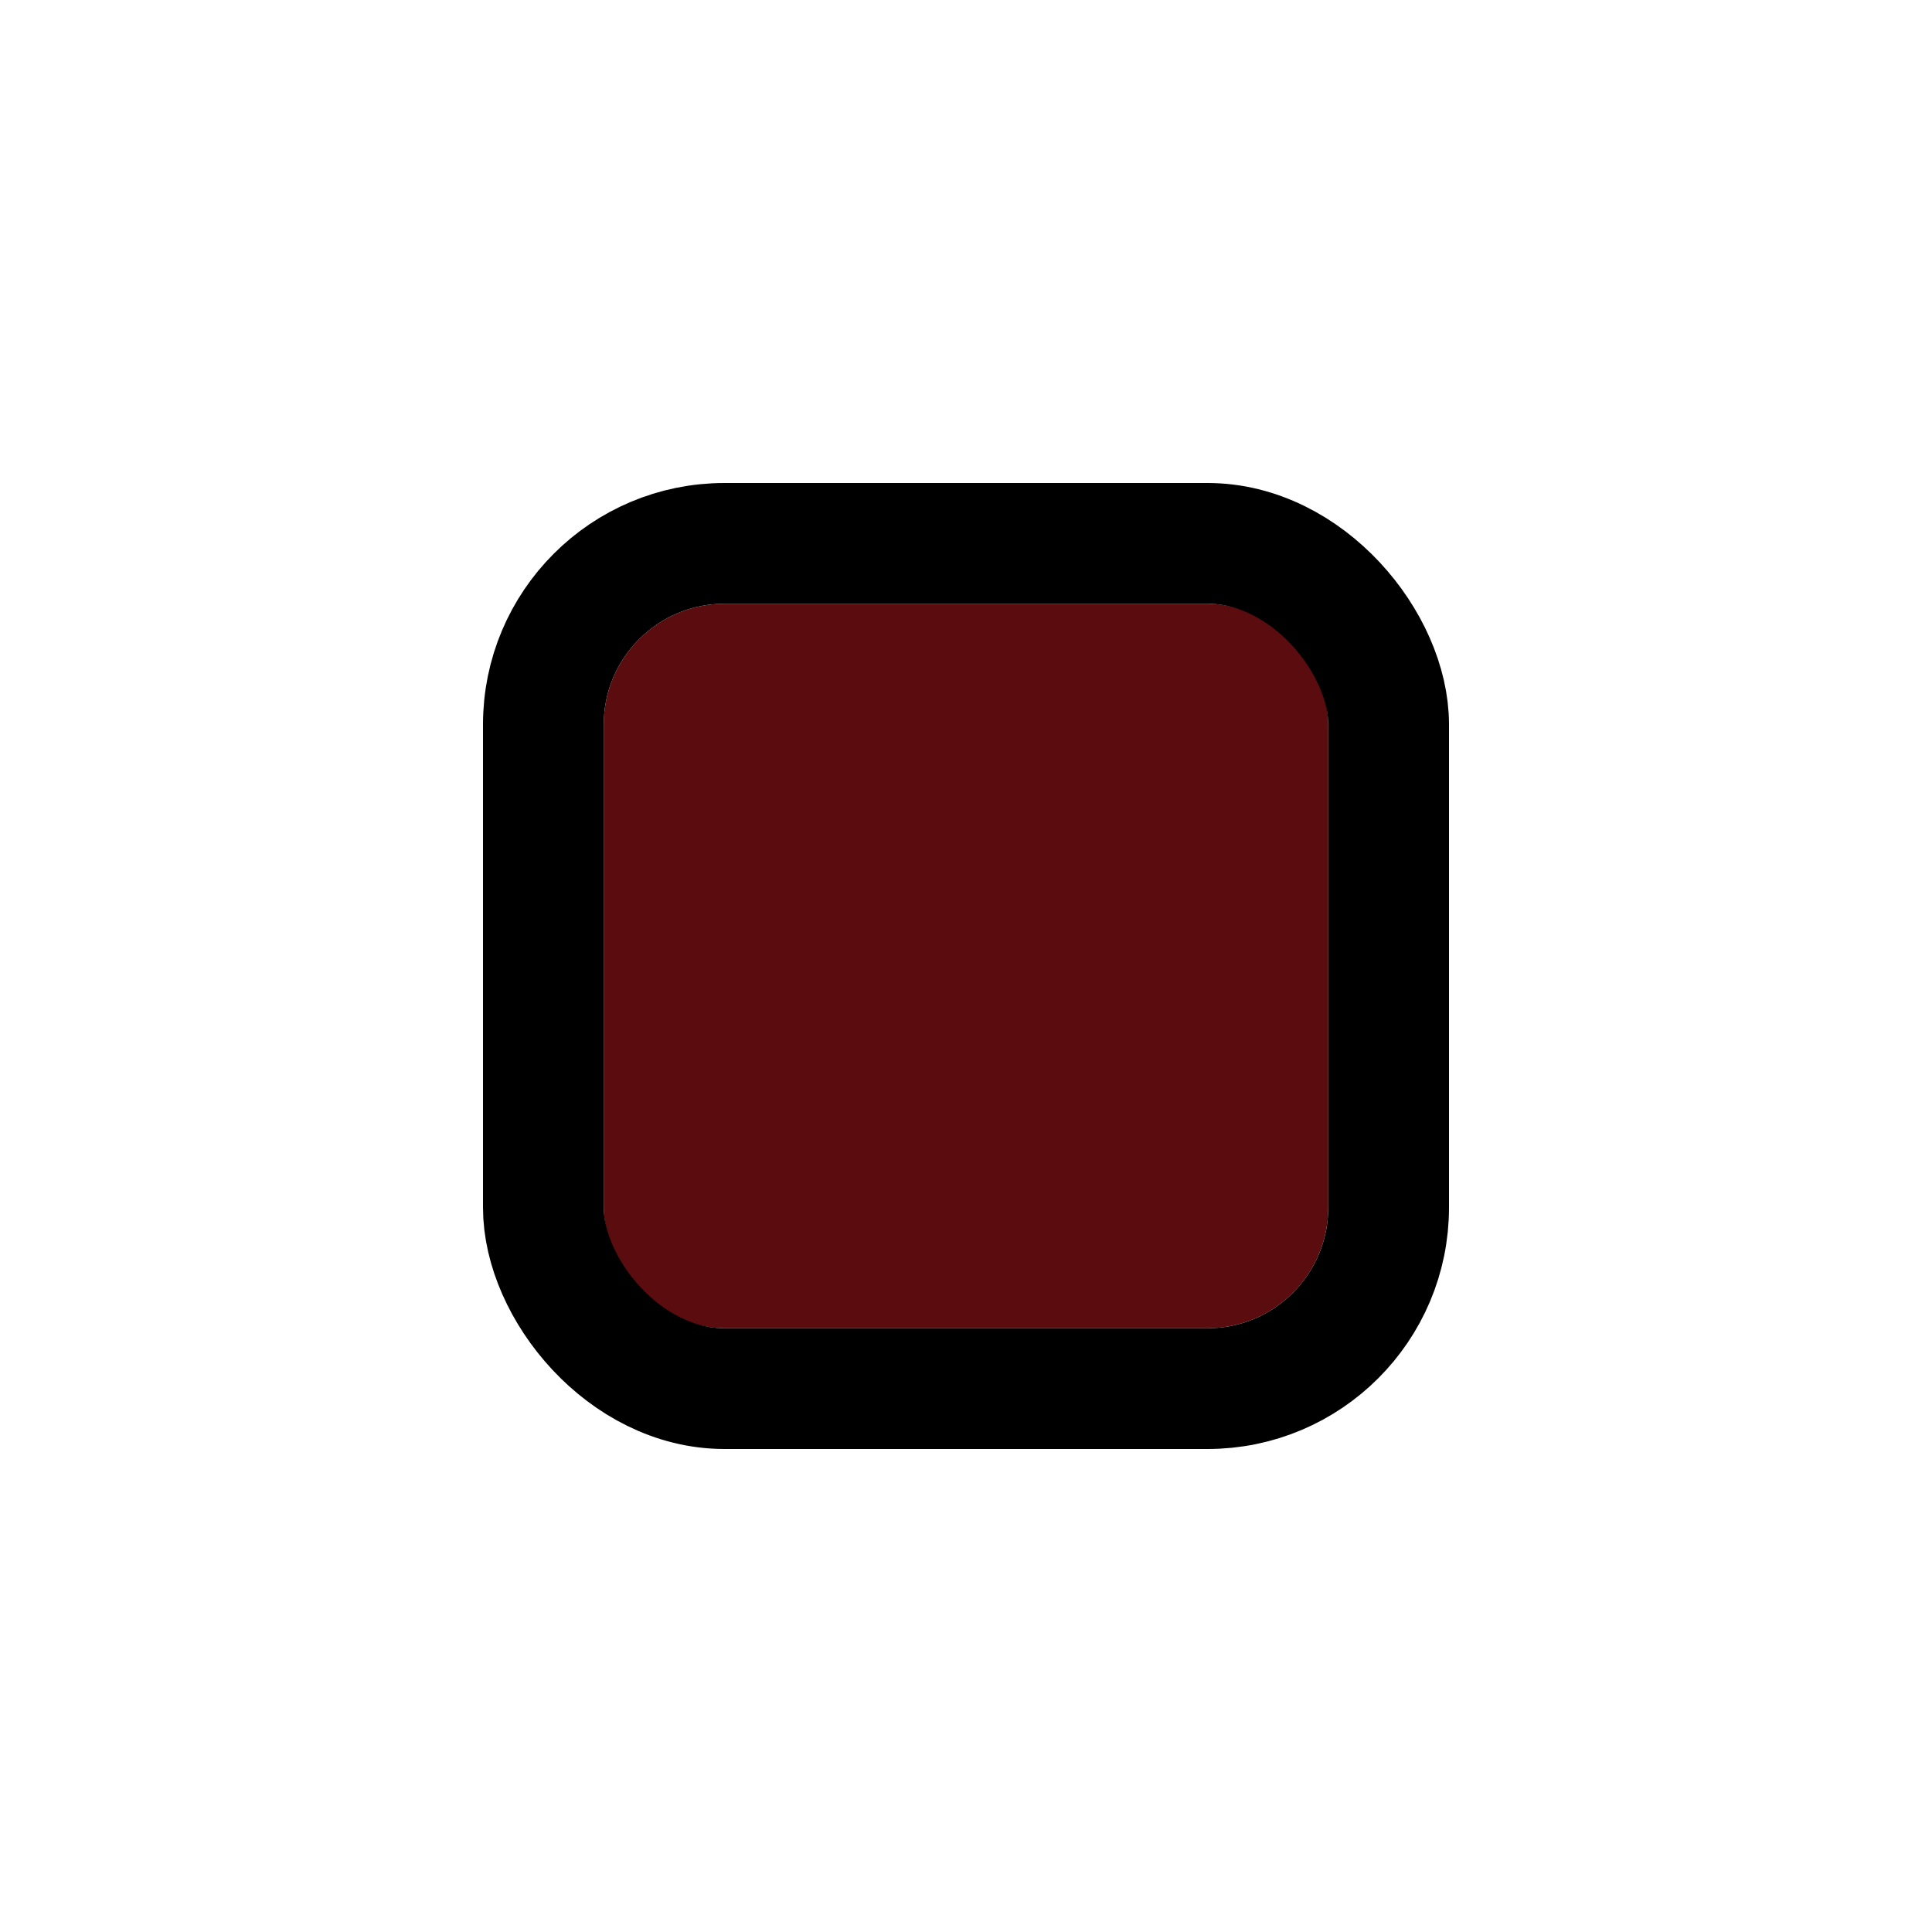 <svg width="32" height="32" viewBox="0 0 32 32" fill="none" xmlns="http://www.w3.org/2000/svg">
<g filter="url(#filter0_d_8318_8611)">
<g clip-path="url(#clip0_8318_8611)">
<rect x="10" y="8" width="12" height="12" rx="2" fill="#5B0C0E"/>
</g>
<rect x="9" y="7" width="14" height="14" rx="3" stroke="black" stroke-width="2"/>
</g>
<defs>
<filter id="filter0_d_8318_8611" x="0" y="0" width="32" height="32" filterUnits="userSpaceOnUse" color-interpolation-filters="sRGB">
<feFlood flood-opacity="0" result="BackgroundImageFix"/>
<feColorMatrix in="SourceAlpha" type="matrix" values="0 0 0 0 0 0 0 0 0 0 0 0 0 0 0 0 0 0 127 0" result="hardAlpha"/>
<feOffset dy="2"/>
<feGaussianBlur stdDeviation="4"/>
<feColorMatrix type="matrix" values="0 0 0 0 0 0 0 0 0 0 0 0 0 0 0 0 0 0 0.16 0"/>
<feBlend mode="normal" in2="BackgroundImageFix" result="effect1_dropShadow_8318_8611"/>
<feBlend mode="normal" in="SourceGraphic" in2="effect1_dropShadow_8318_8611" result="shape"/>
</filter>
<clipPath id="clip0_8318_8611">
<rect x="10" y="8" width="12" height="12" rx="2" fill="white"/>
</clipPath>
</defs>
</svg>
